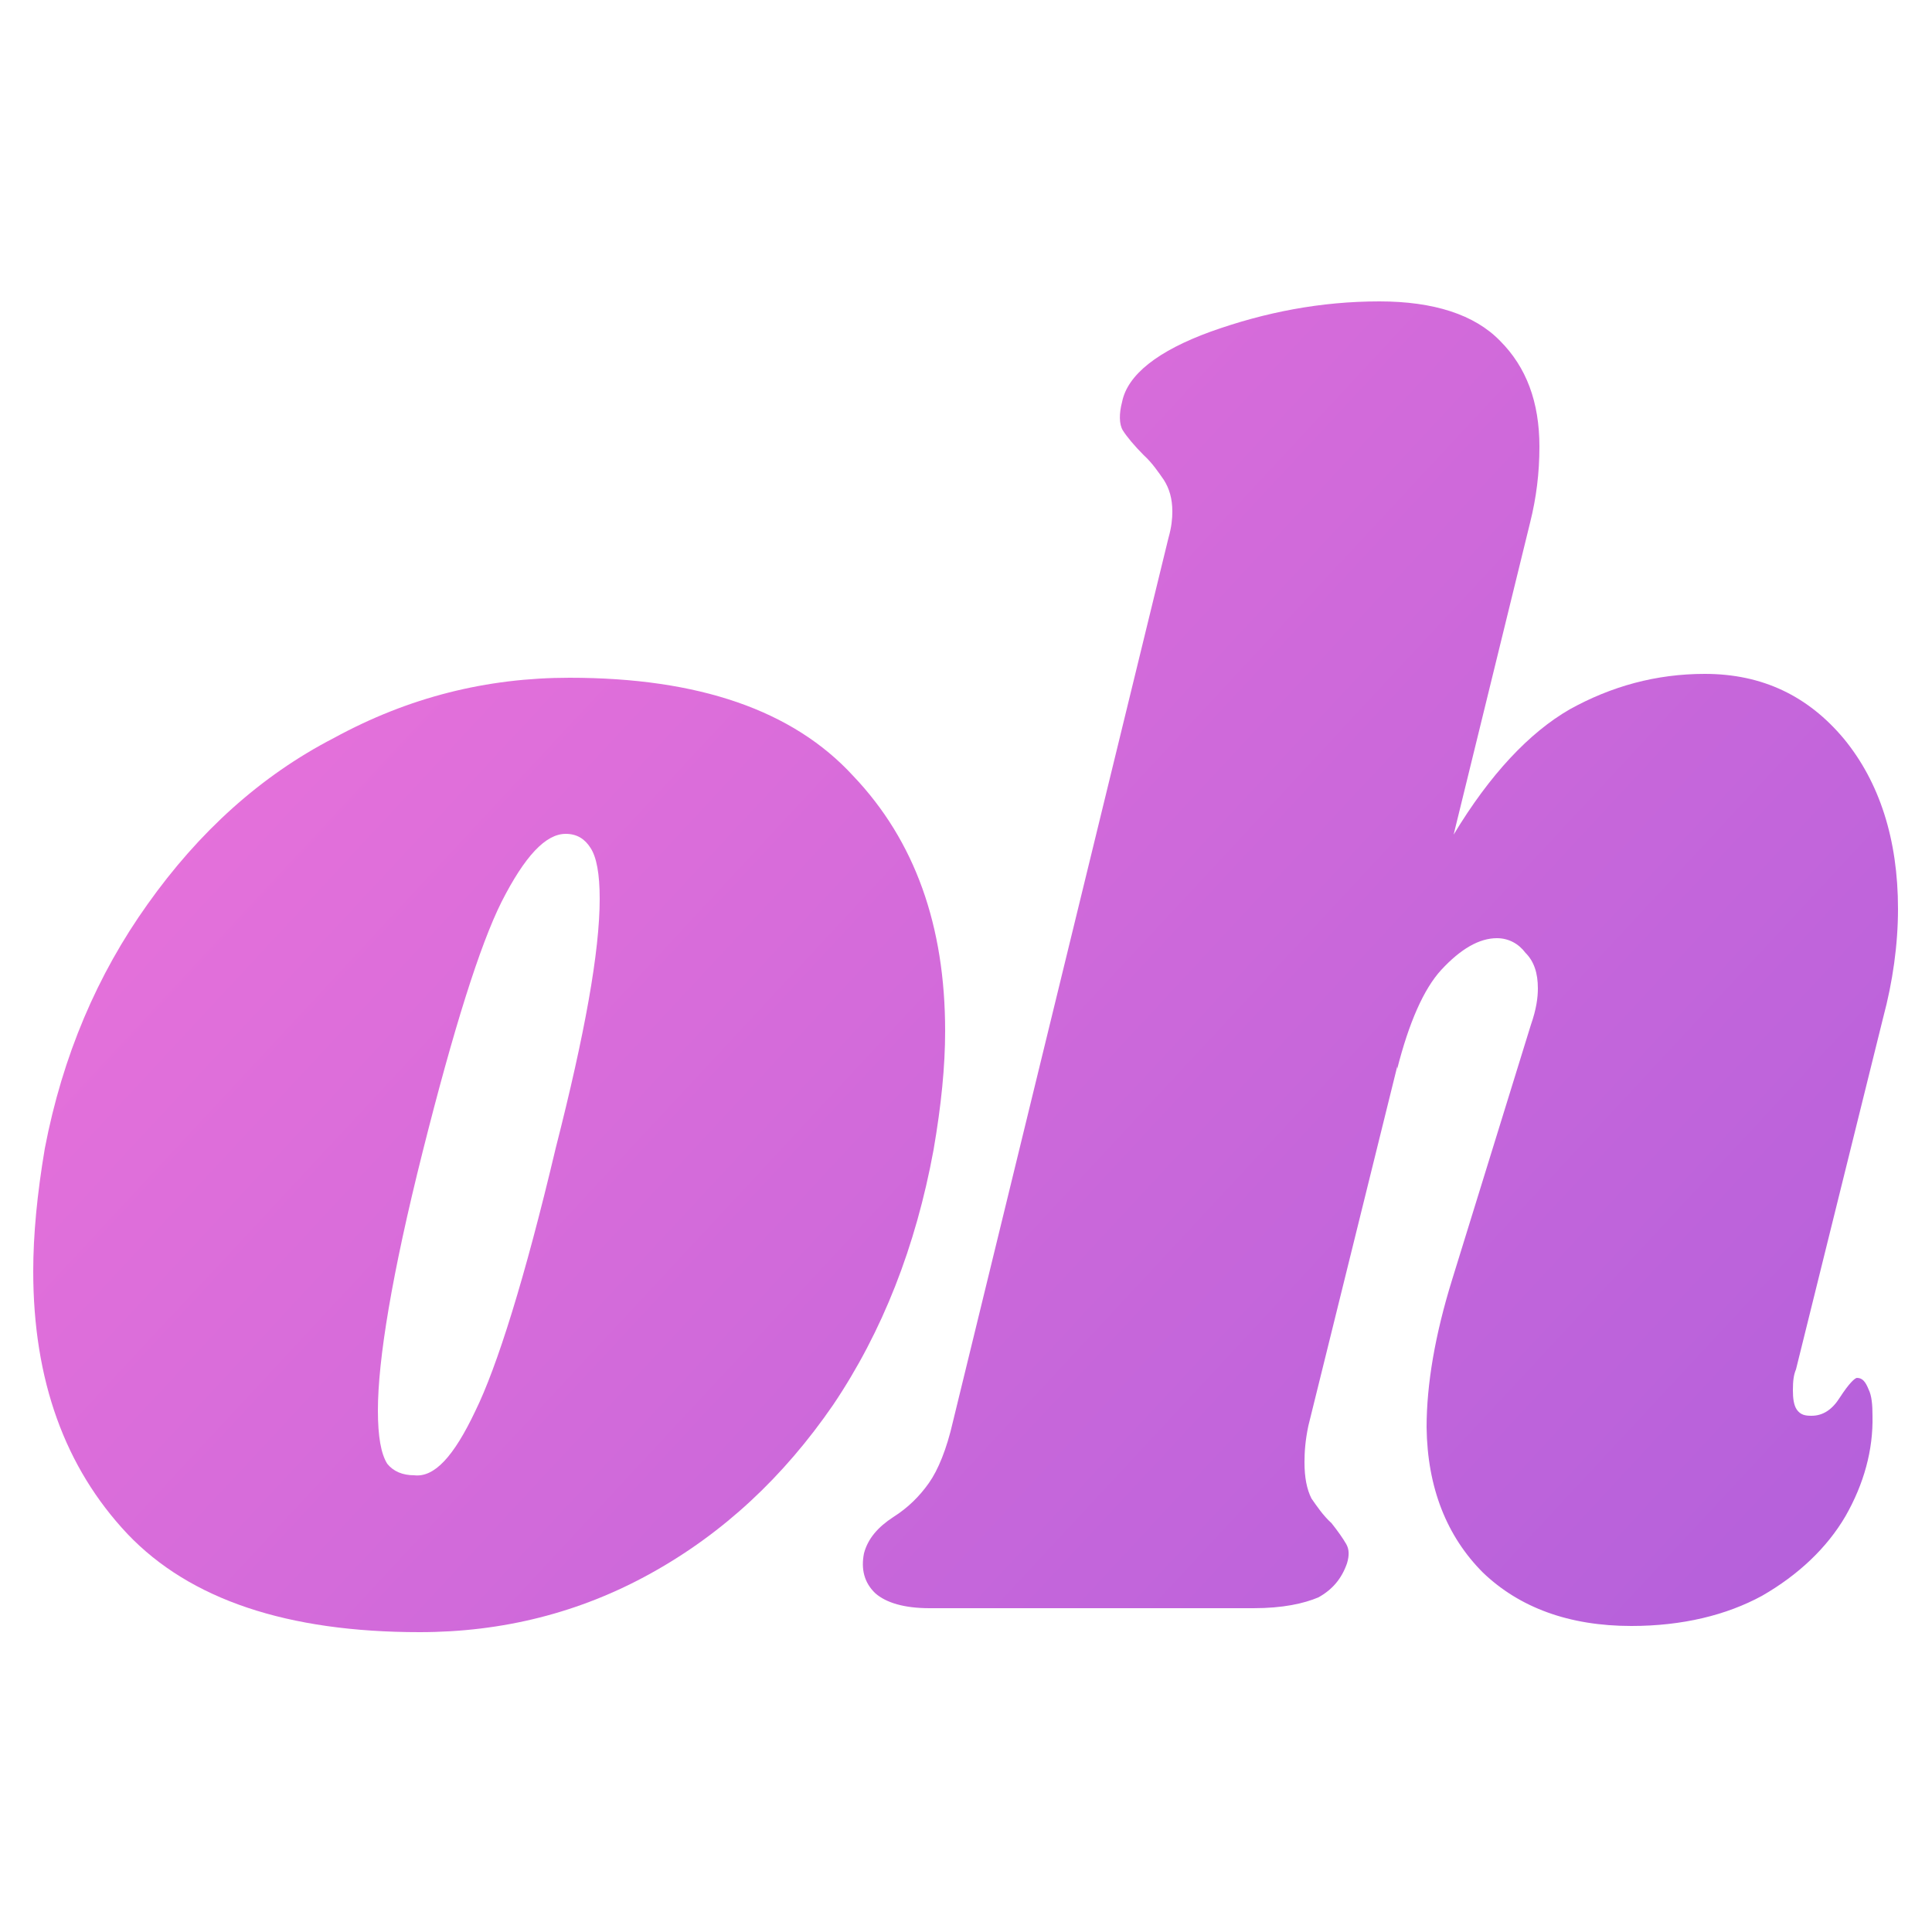 <?xml version="1.0" encoding="utf-8"?>
<!-- Generator: Adobe Illustrator 24.0.3, SVG Export Plug-In . SVG Version: 6.00 Build 0)  -->
<svg version="1.1" id="Calque_1" xmlns="http://www.w3.org/2000/svg" xmlns:xlink="http://www.w3.org/1999/xlink" x="0px" y="0px"
	 viewBox="0 0 250 250" style="enable-background:new 0 0 250 250;" xml:space="preserve">
<style type="text/css">
	.st0{fill:url(#SVGID_1_);}
	.st1{fill:url(#SVGID_2_);}
</style>
<g>
	
		<linearGradient id="SVGID_1_" gradientUnits="userSpaceOnUse" x1="15.002" y1="144.746" x2="246.302" y2="-70.451" gradientTransform="matrix(1 0 0 -1 0 248.945)">
		<stop  offset="0" style="stop-color:#E671DA"/>
		<stop  offset="1" style="stop-color:#A55BDB"/>
	</linearGradient>
	<path class="st0" d="M73.7,87.7c16.7,0,28.9,4.2,36.7,12.7c8,8.4,11.9,19.4,11.9,33c0,4.6-0.5,9.6-1.5,15.4
		c-2.3,12.5-6.6,23.5-13,33c-6.4,9.3-14.2,16.6-23.6,21.8c-9.2,5.1-19.2,7.6-29.9,7.6c-17.1,0-29.7-4.2-37.8-12.7
		c-8.1-8.6-12.2-19.9-12.2-34c0-4.7,0.5-10,1.5-15.9c2.3-12,6.8-22.5,13.3-31.6c6.6-9.3,14.6-16.6,24.1-21.5
		C52.9,90.2,63,87.7,73.7,87.7z M73.2,107.9c-2.6,0-5.3,2.9-8.3,8.8c-2.8,5.6-6.2,16.4-10.2,32.3s-5.8,27-5.8,33.5
		c0,3.4,0.4,5.6,1.2,6.9c0.8,1,2,1.5,3.5,1.5c2.6,0.3,5.1-2.4,7.9-8.3c2.8-5.7,6.4-17.1,10.4-34c3.8-14.9,5.7-25.5,5.7-32.3
		c0-3.2-0.4-5.4-1.2-6.6C75.7,108.6,74.7,107.9,73.2,107.9z"/>
	
		<linearGradient id="SVGID_2_" gradientUnits="userSpaceOnUse" x1="56.675" y1="213.955" x2="295.568" y2="-8.306" gradientTransform="matrix(1 0 0 -1 0 248.945)">
		<stop  offset="0" style="stop-color:#E671DA"/>
		<stop  offset="1" style="stop-color:#A55BDB"/>
	</linearGradient>
	<path class="st1" d="M232.4,177.2c-0.3,0.7-0.4,1.5-0.4,2.7c0,1,0.1,1.9,0.5,2.5c0.5,0.7,1.1,0.8,1.9,0.8c1.5,0,2.7-0.8,3.7-2.4
		c1.1-1.7,1.9-2.5,2.2-2.5c0.7,0,1.1,0.5,1.5,1.5c0.4,0.8,0.5,2,0.5,3.4c0.1,4.4-1.1,8.8-3.5,13c-2.4,4.1-6.1,7.6-10.8,10.3
		c-4.6,2.5-10.3,3.9-16.9,3.9c-8.1,0-14.5-2.4-19.2-6.9c-4.7-4.7-7.2-11-7.3-18.8c0-5.6,1.1-12,3.3-19.1l10.2-33
		c0.7-2,0.9-3.5,0.9-4.7c0-2-0.5-3.5-1.6-4.6c-0.9-1.2-2.2-1.9-3.7-1.9c-2.3,0-4.7,1.4-7.2,4.1c-2.3,2.5-4.2,6.9-5.7,12.8V138
		l-11.5,46.5c-0.4,1.9-0.5,3.4-0.5,4.7c0,2,0.3,3.5,0.9,4.7c0.7,1,1.5,2.2,2.6,3.2c0.8,1,1.5,2,1.9,2.7c0.4,0.7,0.4,1.5,0.1,2.5
		c-0.7,2-1.9,3.4-3.7,4.4c-1.9,0.8-4.6,1.4-8.4,1.4h-41.9c-3.3,0-5.6-0.7-7-1.9c-1.5-1.4-1.9-3.2-1.5-5.2c0.5-1.9,1.8-3.4,3.8-4.7
		c1.9-1.2,3.4-2.7,4.6-4.4s2.3-4.4,3.1-7.9l27.9-114.4c0.4-1.4,0.5-2.5,0.5-3.4c0-1.7-0.4-3-1.1-4.1c-0.7-1-1.5-2.2-2.6-3.2
		c-1.2-1.2-2.2-2.4-2.7-3.2s-0.5-2.2-0.1-3.7c0.7-3.5,4.6-6.6,11.5-9.1c7-2.5,14.2-3.9,21.8-3.9c7,0,12.3,1.7,15.6,5.1
		c3.4,3.4,5.1,7.9,5.1,13.7c0,3.4-0.4,6.6-1.2,9.8l-9.9,40.4c4.7-7.8,9.8-13.2,15-16.2c5.4-3,11.2-4.6,17.5-4.6
		c7.5,0,13.4,2.9,18,8.4c4.6,5.6,7,13,7,22c0,4.7-0.7,9.5-1.9,14L232.4,177.2z"/>
</g>
</svg>
